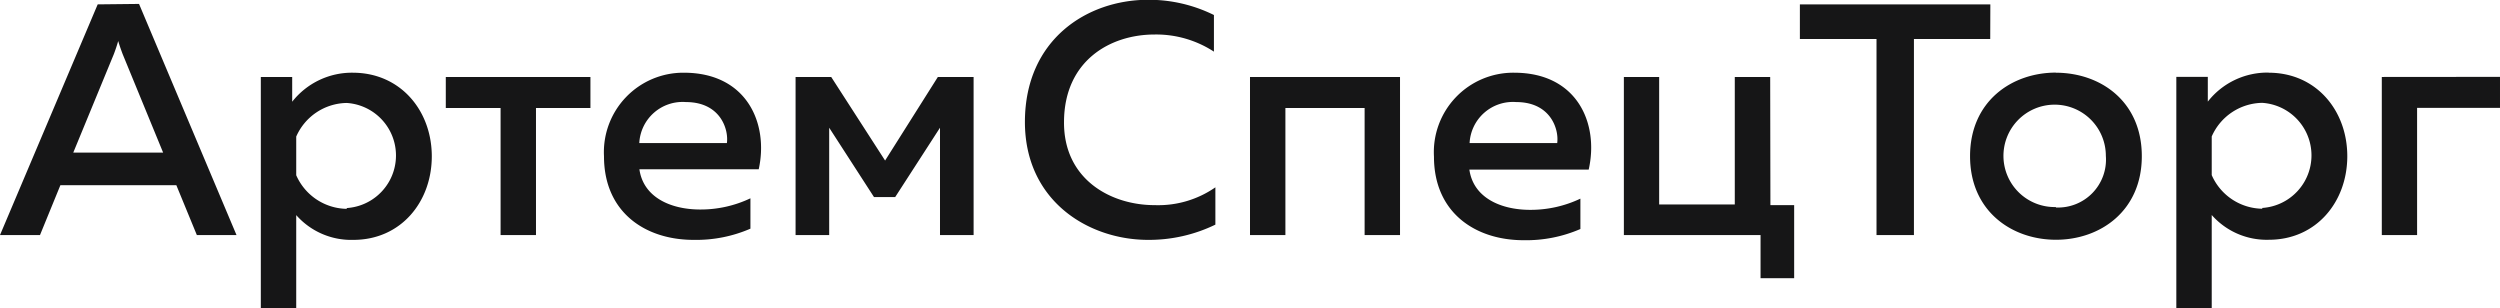 <svg id="Слой_1" data-name="Слой 1" xmlns="http://www.w3.org/2000/svg" viewBox="0 0 223.14 27.51"><defs><style>.cls-1{fill:#161617;}</style></defs><path class="cls-1" d="M195.23,407.41,186.51,428h3.57l1.82-4.45h10.35l1.83,4.45h3.54l-8.7-20.63Zm-2.18,13.23,3.63-8.81c.12-.33.24-.65.38-1.15.15.5.27.82.39,1.15l3.62,8.81Zm25-7.13a6.78,6.78,0,0,0-5.46,2.59v-2.21h-2.8v20.64h3.16v-8.31a6.54,6.54,0,0,0,5.1,2.21c4.24,0,7-3.39,7-7.46S222.26,413.51,218,413.51Zm-.59,12.15a5,5,0,0,1-4.51-3v-3.45a5,5,0,0,1,4.51-3,4.7,4.7,0,0,1,0,9.38Zm8.84-11.77h12.91v2.77h-4.86V428h-3.16V416.66h-4.89Zm21.28-.38a7.09,7.09,0,0,0-7.16,7.46c0,5,3.68,7.46,8,7.46a12.14,12.14,0,0,0,5.07-1v-2.71a10.35,10.35,0,0,1-4.48,1c-2.6,0-5.07-1.06-5.43-3.59h10.65C255.13,418.05,253.18,413.51,247.55,413.51Zm3.84,6.28h-7.85a3.87,3.87,0,0,1,4.16-3.66C250.8,416.13,251.56,418.55,251.39,419.79Zm18.8-5.9h3.19V428h-3v-9.58l-4,6.19h-1.89l-4-6.19V428h-3V413.89h3.18l4.81,7.46Zm19.38,11.44a8.93,8.93,0,0,0,5.39-1.59v3.33a13.56,13.56,0,0,1-6,1.36c-5.34,0-11-3.48-11-10.53C278,410.56,283.52,407,289,407a13.11,13.11,0,0,1,5.86,1.36v3.27a9.43,9.43,0,0,0-5.3-1.53c-3.95,0-8.05,2.33-8.08,7.78C281.43,423,285.62,425.33,289.57,425.33Zm8.48-11.44h13.39V428h-3.16V416.66h-7.07V428h-3.16Zm23.61-.38A7.09,7.09,0,0,0,314.5,421c0,5,3.69,7.46,8,7.46a12.14,12.14,0,0,0,5.07-1v-2.71a10.35,10.35,0,0,1-4.48,1c-2.6,0-5.07-1.06-5.43-3.59h10.65C329.24,418.05,327.3,413.51,321.66,413.51Zm3.84,6.28h-7.85a3.87,3.87,0,0,1,4.16-3.66C324.91,416.13,325.67,418.55,325.5,419.79Zm19,5.54h2.12v6.52h-3V428h-12.2V413.89h3.15v11.38h6.75V413.89h3.16Zm19.62-14.83h-6.81V428H354V410.5h-6.84v-3.09h17Zm5.87,3c-3.95,0-7.67,2.56-7.67,7.46s3.72,7.46,7.67,7.46,7.66-2.57,7.66-7.46S374,413.51,370,413.51Zm0,12a4.57,4.57,0,1,1,4.45-4.57A4.28,4.28,0,0,1,370,425.54Zm19-12a6.76,6.76,0,0,0-5.45,2.59v-2.21h-2.81v20.64h3.16v-8.31a6.54,6.54,0,0,0,5.1,2.21c4.24,0,7-3.39,7-7.46S393.25,413.51,389,413.51Zm-.59,12.15a5,5,0,0,1-4.51-3v-3.45a5,5,0,0,1,4.51-3,4.7,4.7,0,0,1,0,9.38Zm21.22-11.77v2.77h-7.4V428h-3.15V413.89Z" transform="translate(-186.51 -407.02)"/></svg>